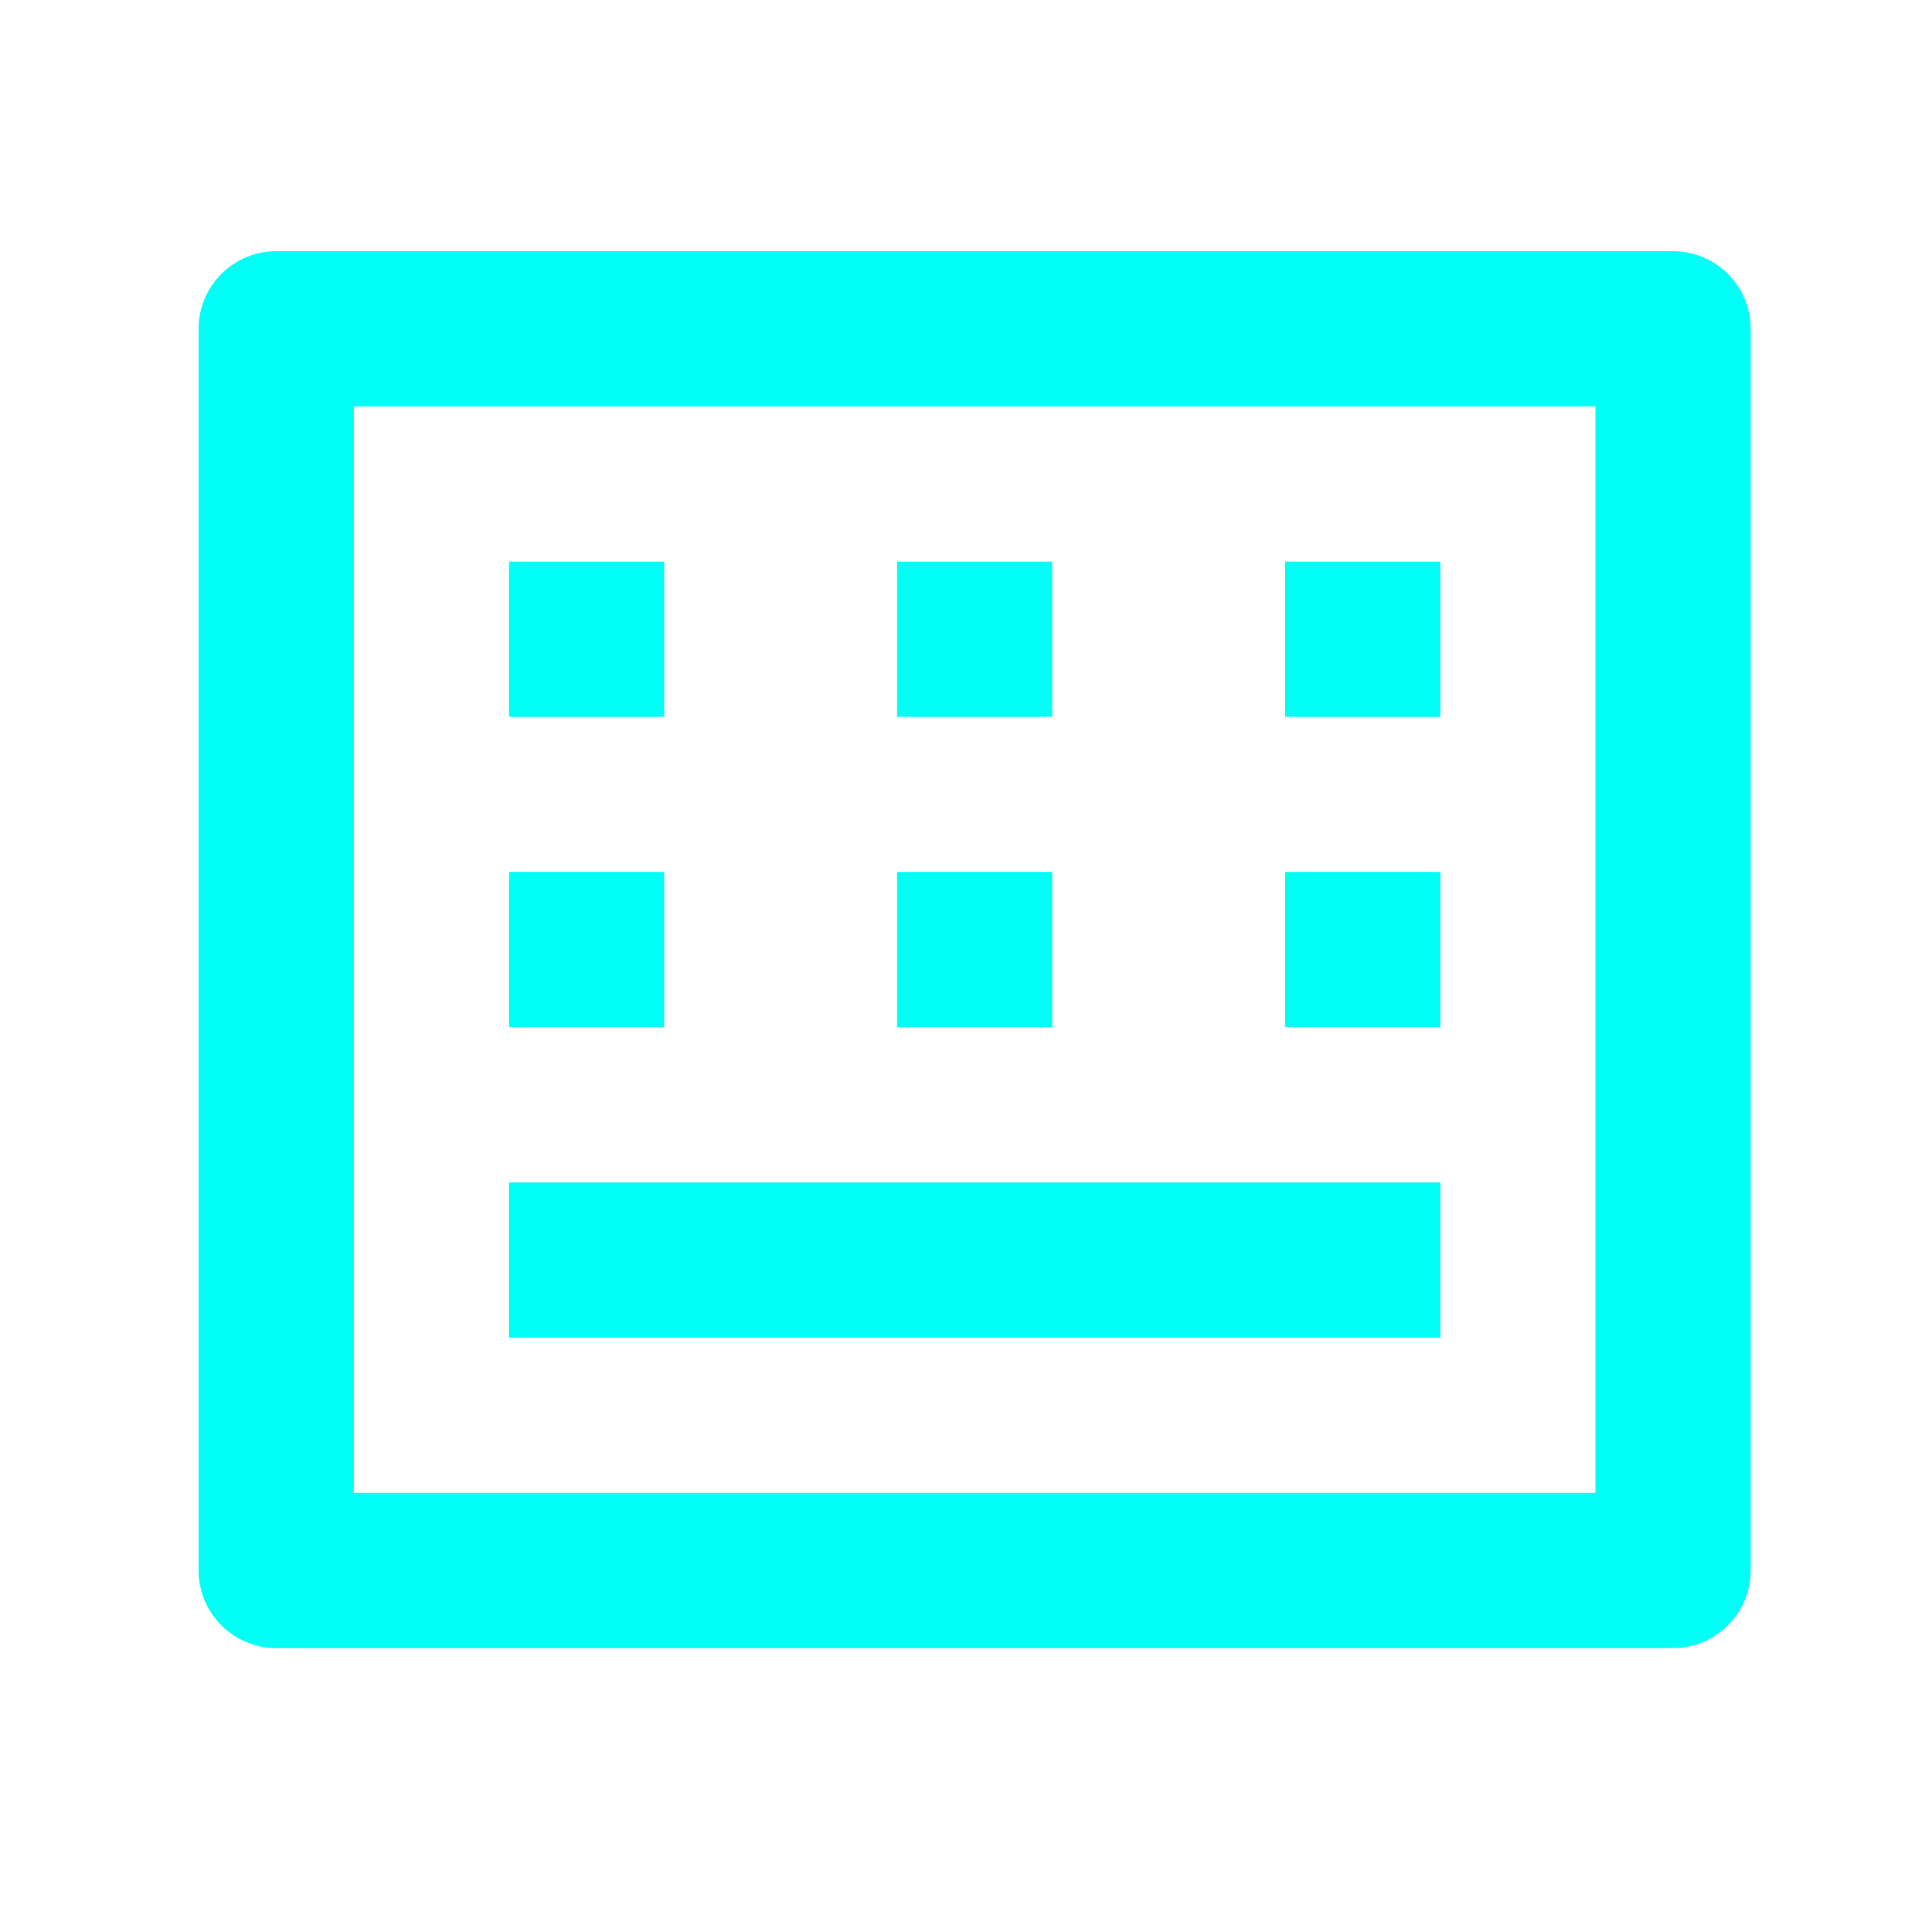 <svg width="29" height="29" viewBox="0 0 29 29" fill="none" xmlns="http://www.w3.org/2000/svg">
<path d="M5.311 6.1V22.408H23.948V6.1H5.311ZM4.146 3.771H25.113C25.756 3.771 26.278 4.292 26.278 4.936V23.573C26.278 24.216 25.756 24.738 25.113 24.738H4.146C3.503 24.738 2.981 24.216 2.981 23.573V4.936C2.981 4.292 3.503 3.771 4.146 3.771ZM7.641 8.43H9.97V10.76H7.641V8.43ZM7.641 13.089H9.97V15.419H7.641V13.089ZM7.641 17.749H21.619V20.078H7.641V17.749ZM13.465 13.089H15.794V15.419H13.465V13.089ZM13.465 8.43H15.794V10.76H13.465V8.43ZM19.289 8.43H21.619V10.76H19.289V8.43ZM19.289 13.089H21.619V15.419H19.289V13.089Z" fill="#00FFF5"/>
</svg>
